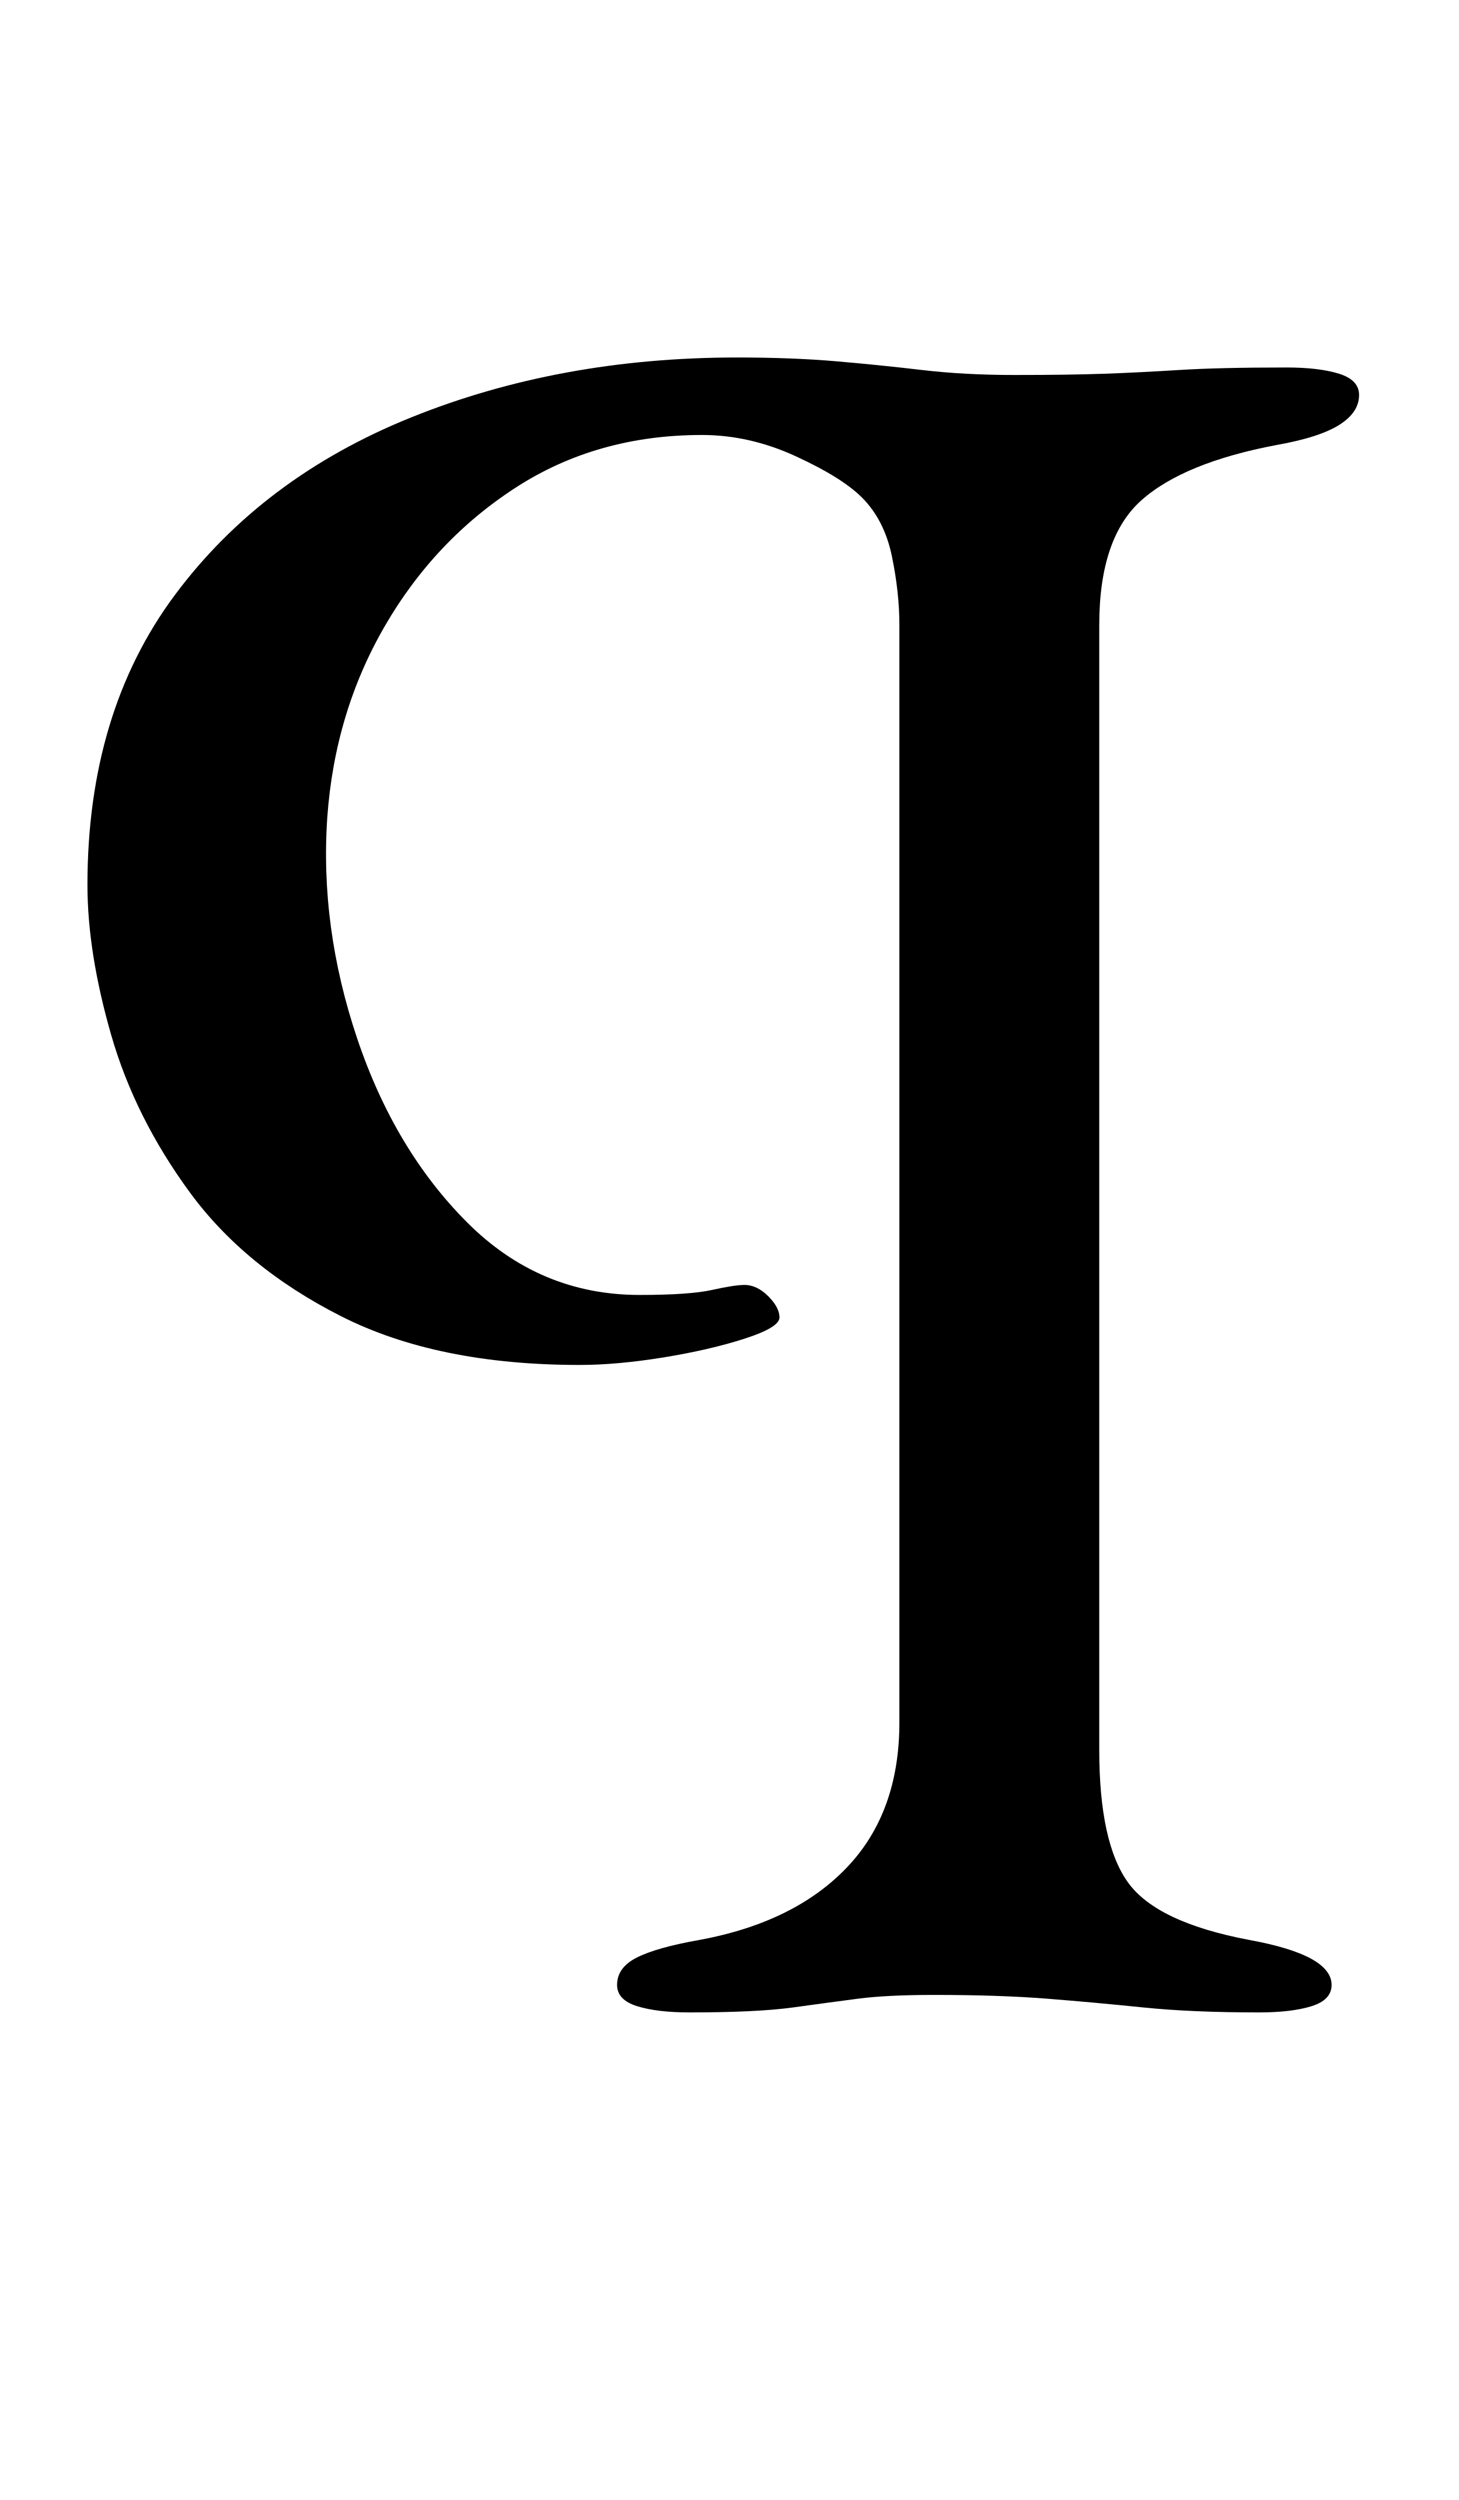 <?xml version="1.0" standalone="no"?>
<!DOCTYPE svg PUBLIC "-//W3C//DTD SVG 1.1//EN" "http://www.w3.org/Graphics/SVG/1.1/DTD/svg11.dtd" >
<svg xmlns="http://www.w3.org/2000/svg" xmlns:xlink="http://www.w3.org/1999/xlink" version="1.1" viewBox="-10 0 584 1000">
  <g transform="matrix(1 0 0 -1 0 800)">
   <path fill="currentColor"
d="M266 -5q-13 0 -21 2.5t-8 8.5q0 7 8 11t25 7q38 7 59 29t21 58v439q0 13 -3 27.5t-12 23.5q-8 8 -26.5 16.5t-37.5 8.5q-42 0 -74.5 -21t-52.5 -55.5t-23 -76.5q-3 -44 12 -88.5t44 -73.5t69 -29q20 0 29 2t13 2q5 0 9.5 -4.5t4.5 -8.5t-14 -8.5t-32.5 -7.5t-33.5 -3
q-57 0 -95.5 19.5t-60.5 49.5t-31.5 63t-9.5 60q0 69 35 116t94.5 71t130.5 24q22 0 39.5 -1.5t34.5 -3.5t37 -2q22 0 36 0.5t30 1.5t43 1q13 0 21 -2.5t8 -8.5q0 -7 -8 -12t-25 -8q-37 -7 -54 -22t-17 -50v-450q0 -37 11.5 -53t48.5 -23q33 -6 33 -18q0 -6 -8 -8.5
t-21 -2.5q-27 0 -46.5 2t-38.5 3.5t-45 1.5q-19 0 -30.5 -1.5t-26 -3.5t-41.5 -2z" />
  </g>

</svg>
